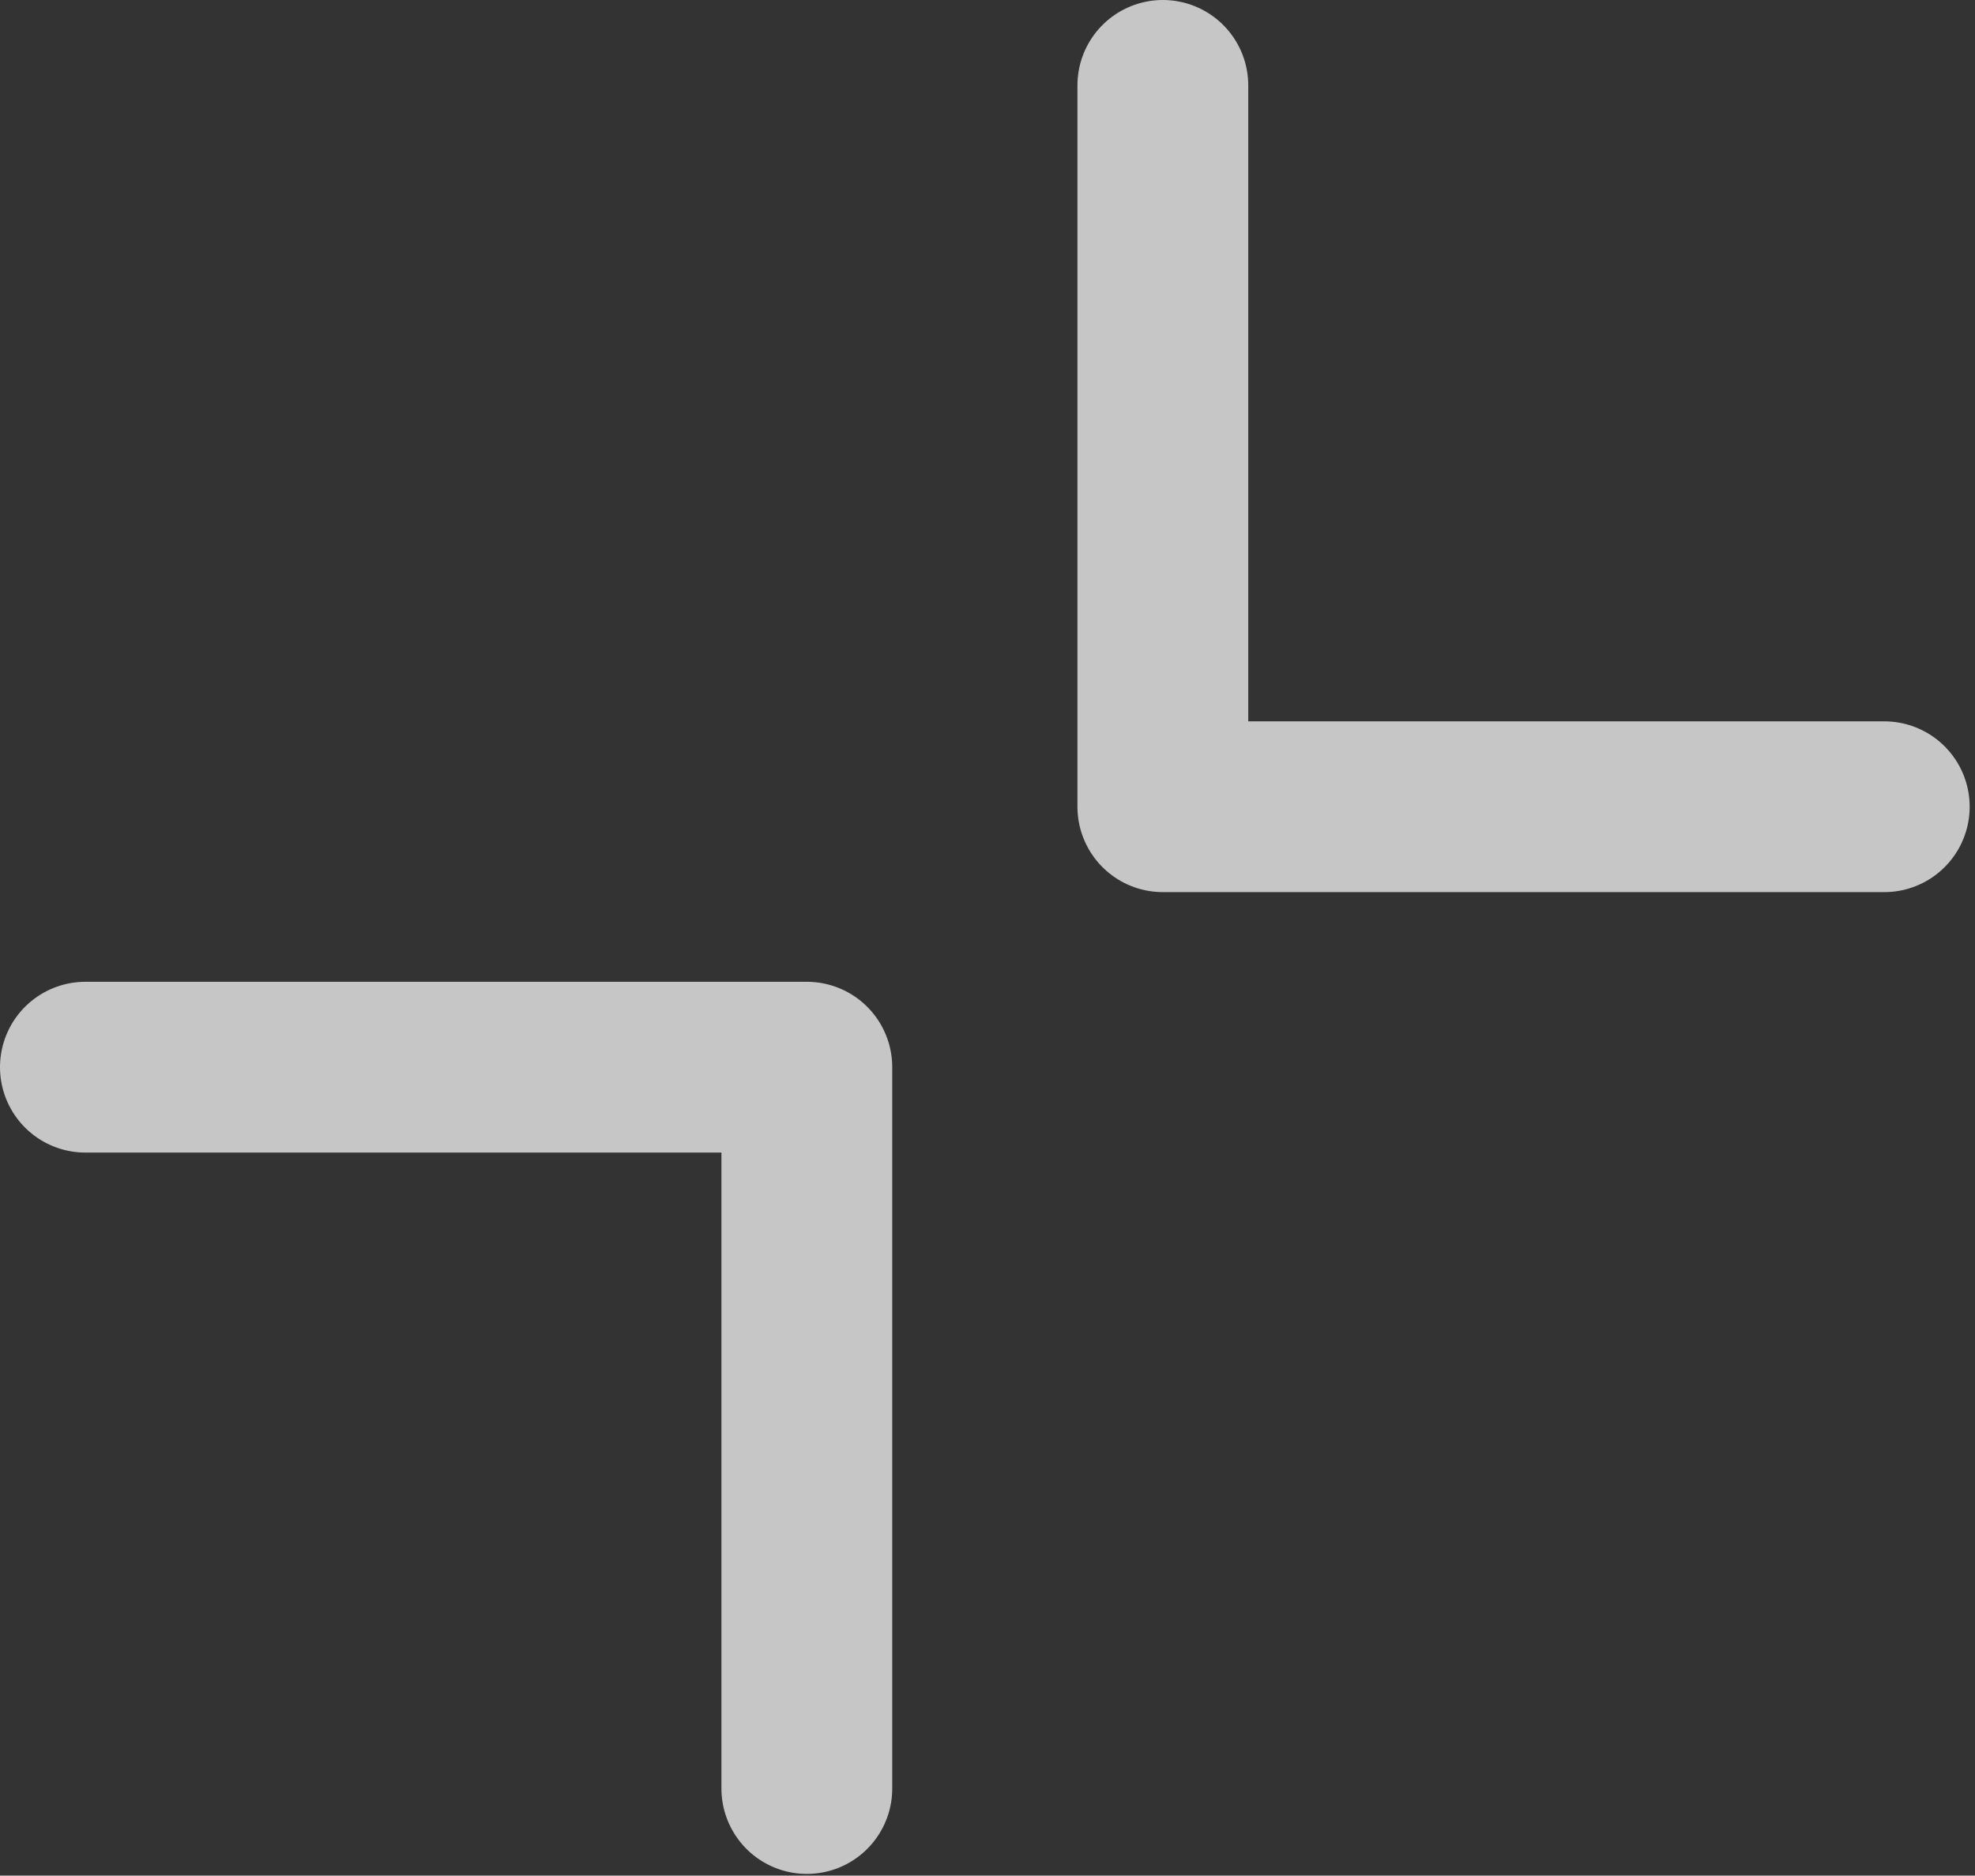 <?xml version="1.0" encoding="UTF-8" standalone="no"?><!DOCTYPE svg PUBLIC "-//W3C//DTD SVG 1.1//EN" "http://www.w3.org/Graphics/SVG/1.1/DTD/svg11.dtd"><svg width="100%" height="100%" viewBox="0 0 259 246" version="1.1" xmlns="http://www.w3.org/2000/svg" xmlns:xlink="http://www.w3.org/1999/xlink" xml:space="preserve" xmlns:serif="http://www.serif.com/" style="fill-rule:evenodd;clip-rule:evenodd;stroke-linecap:round;stroke-linejoin:round;stroke-miterlimit:1.5;"><rect x="0" y="0" width="259" height="246" fill="#333333" stroke="none"/><g opacity="0.8"><path d="M11.2,139.968l94.607,0l0,94.607" style="fill:none;stroke:#ebebeb;stroke-width:22.4px;"/><path d="M247.1,105.807l-94.606,0l0,-94.607" style="fill:none;stroke:#ebebeb;stroke-width:22.4px;"/></g></svg>